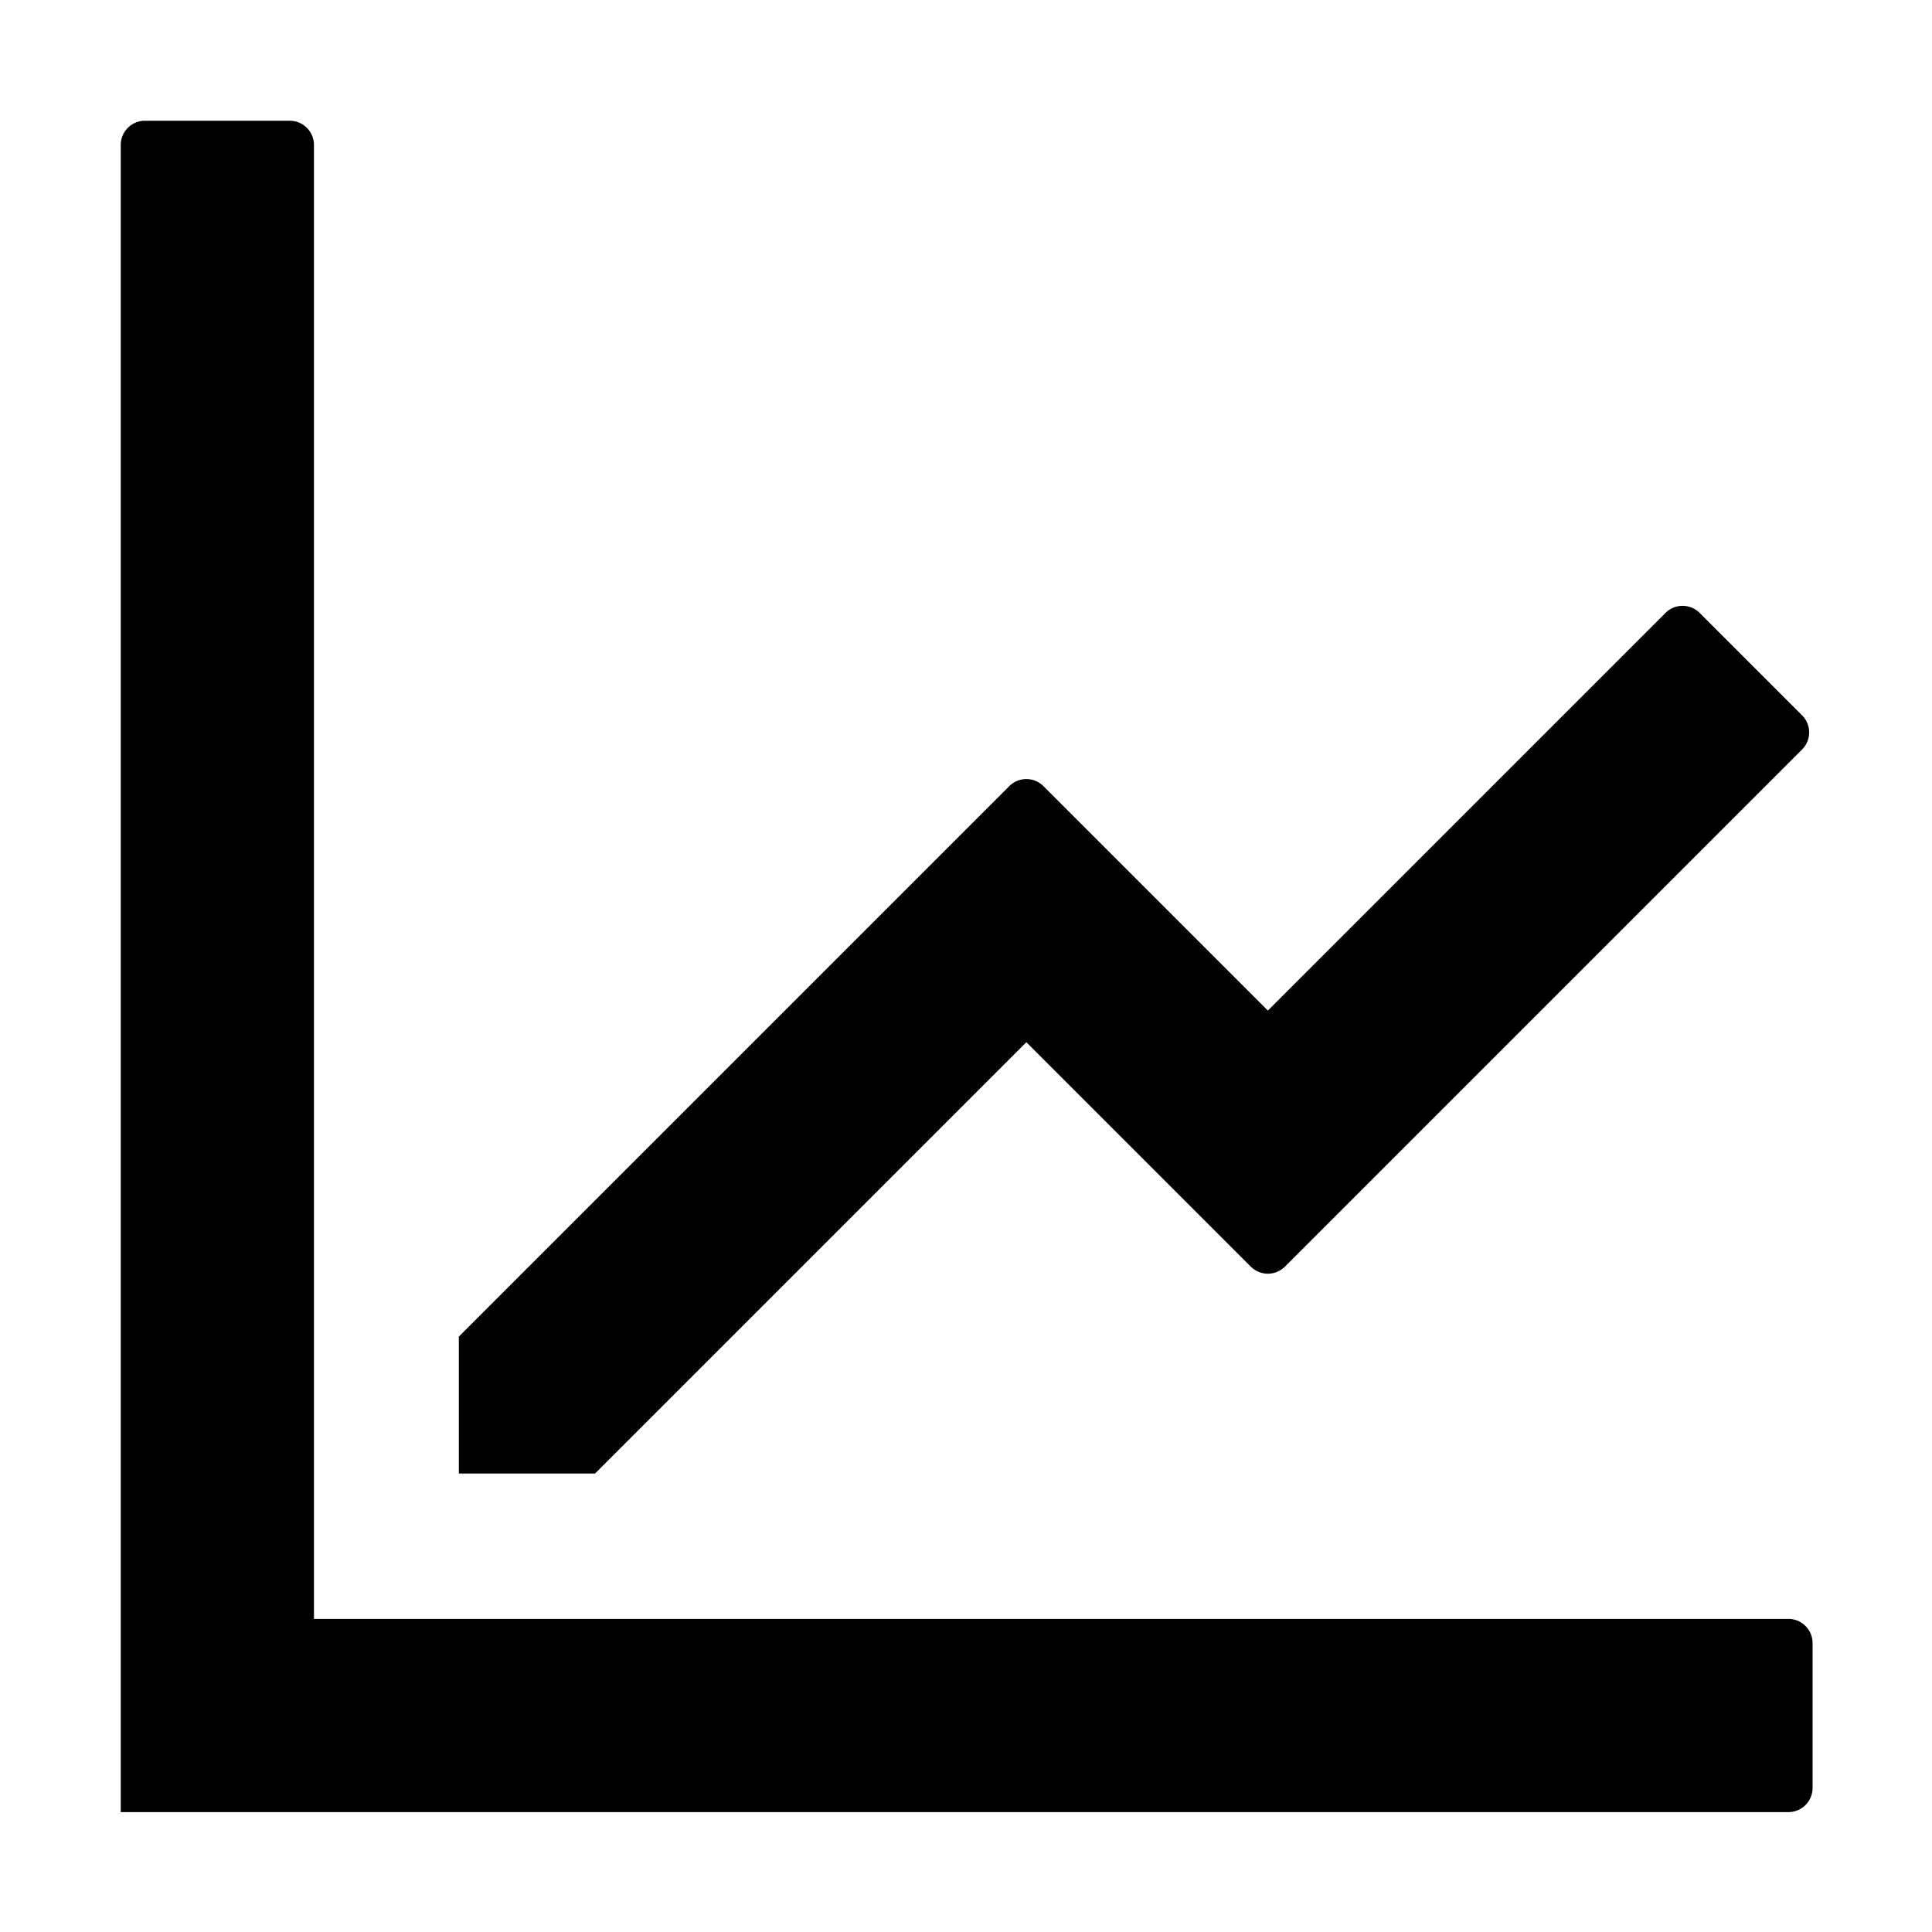 <svg width="16" height="16" fill="currentColor" viewBox="0 0 16 16"><g fill="currentColor"><path d="M2.4 1c.11 0 .2.09.2.2v12.207h12.211c.11 0 .2.09.2.2v1.2a.2.2 0 0 1-.2.2H1V1.2c0-.11.09-.2.2-.2z"/><path d="M3.8 12.203h1.128L8.5 8.631l1.859 1.859a.2.2 0 0 0 .282 0l4.283-4.283a.2.2 0 0 0 0-.283l-.848-.848a.2.2 0 0 0-.283 0L10.5 8.369 8.641 6.51a.2.2 0 0 0-.282 0L3.8 11.069z"/></g></svg>